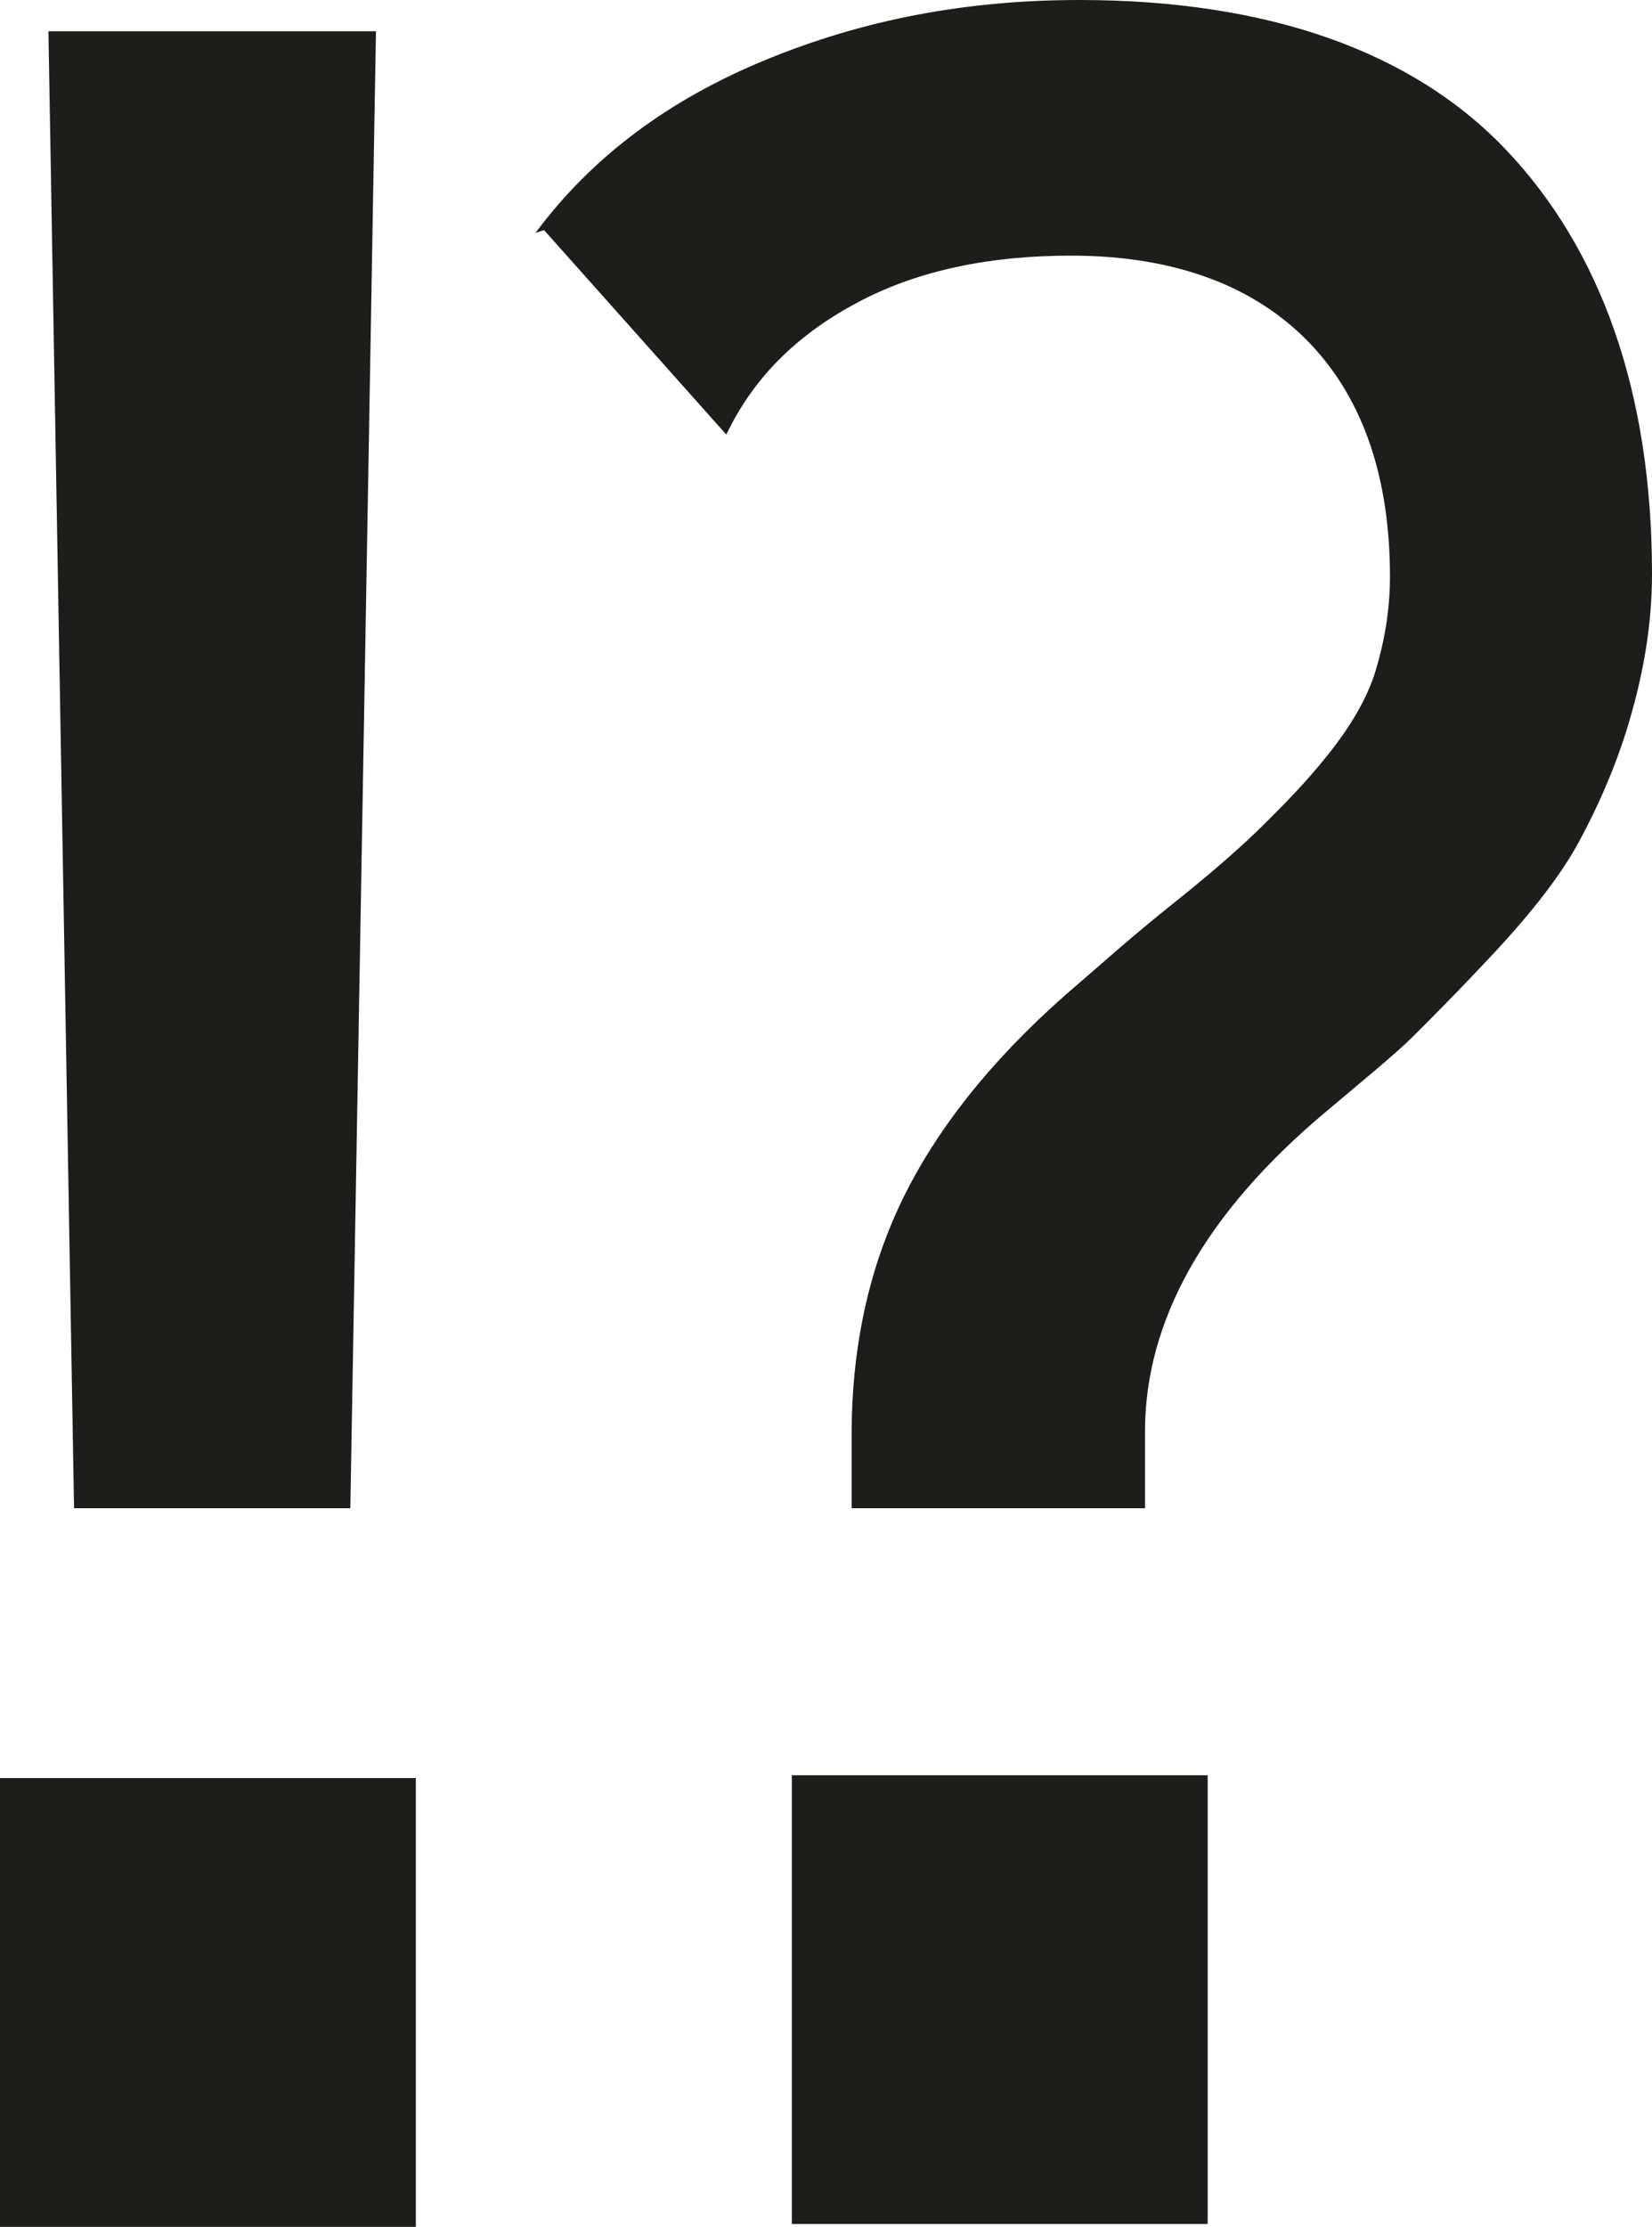 <svg width="121" height="163" viewBox="0 0 121 163" fill="none" xmlns="http://www.w3.org/2000/svg">
<path d="M0 130.151H30.459V163H0V130.151ZM27.538 2.287L25.66 110.399H5.424L3.547 2.287H27.747H27.538ZM39.221 17.049C43.393 11.435 49.026 7.277 56.119 4.366C63.212 1.455 70.722 0 79.067 0C92.836 0 103.476 3.742 110.36 11.019C117.245 18.296 121 28.691 121 41.997C121 45.74 120.374 49.274 119.331 52.809C118.288 56.343 116.828 59.462 115.576 61.749C114.324 64.036 112.238 66.739 109.526 69.649C106.814 72.56 104.728 74.639 103.476 75.886C102.224 77.134 99.929 79.005 97.217 81.292C88.246 88.777 83.865 96.677 83.865 104.786V110.399H62.378V104.994C62.378 98.133 63.838 92.103 66.55 86.906C69.262 81.708 73.434 76.718 79.067 71.936C80.528 70.689 82.822 68.61 85.952 66.115C89.081 63.62 91.167 61.749 92.628 60.293C94.088 58.838 95.548 57.383 97.217 55.304C98.886 53.224 100.138 51.145 100.764 49.066C101.39 46.987 101.807 44.7 101.807 42.205C101.807 35.136 99.929 29.315 95.966 25.157C92.002 20.999 86.16 18.712 78.441 18.712C72.6 18.712 67.385 19.751 63.003 22.038C58.622 24.325 55.285 27.444 53.198 31.81L39.846 16.841L39.221 17.049ZM57.997 129.943H88.455V162.792H57.997V129.943Z" fill="#1D1D1B"/>
</svg>
